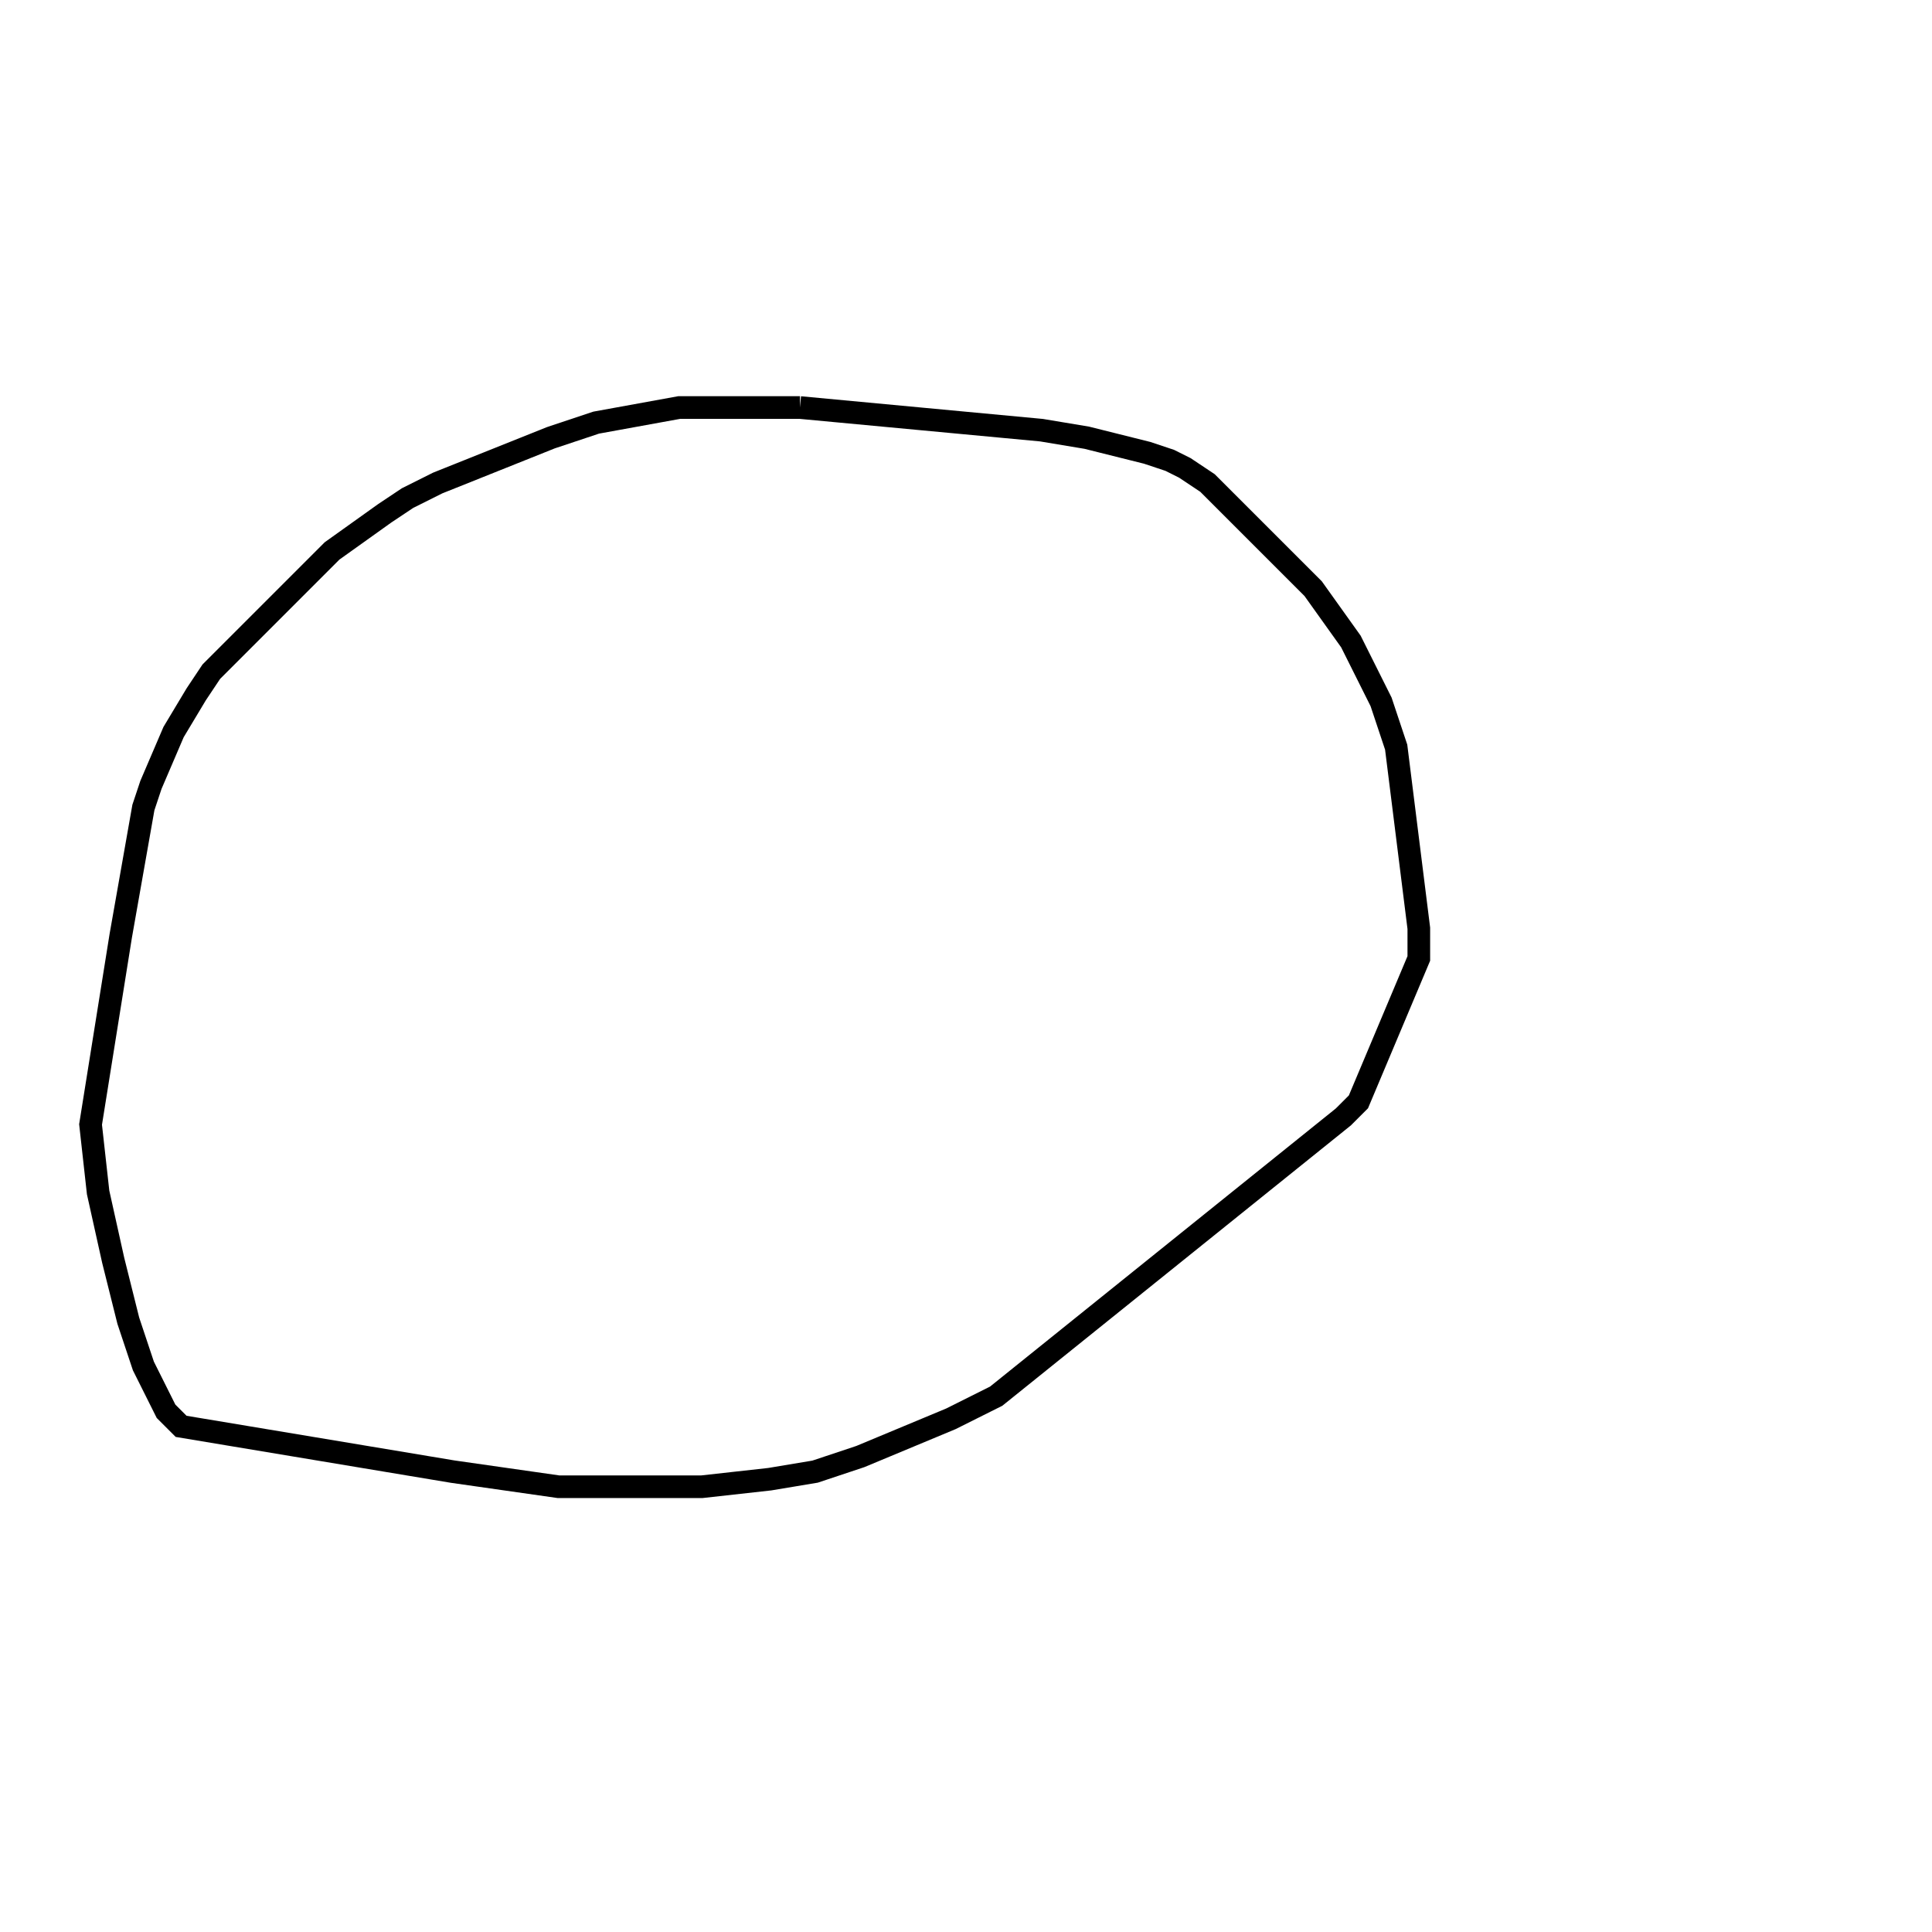 <svg width="256" height="256" xmlns="http://www.w3.org/2000/svg" fill-opacity="0" stroke="black" stroke-width="3" ><path d="M106 54 138 57 144 58 152 60 155 61 157 62 160 64 174 78 179 85 183 93 185 99 188 123 188 127 180 146 178 148 132 185 126 188 114 193 108 195 102 196 93 197 74 197 60 195 24 189 22 187 19 181 17 175 15 167 13 158 12 149 16 124 19 107 20 104 23 97 26 92 28 89 44 73 51 68 54 66 58 64 73 58 79 56 90 54 106 54 "/></svg>